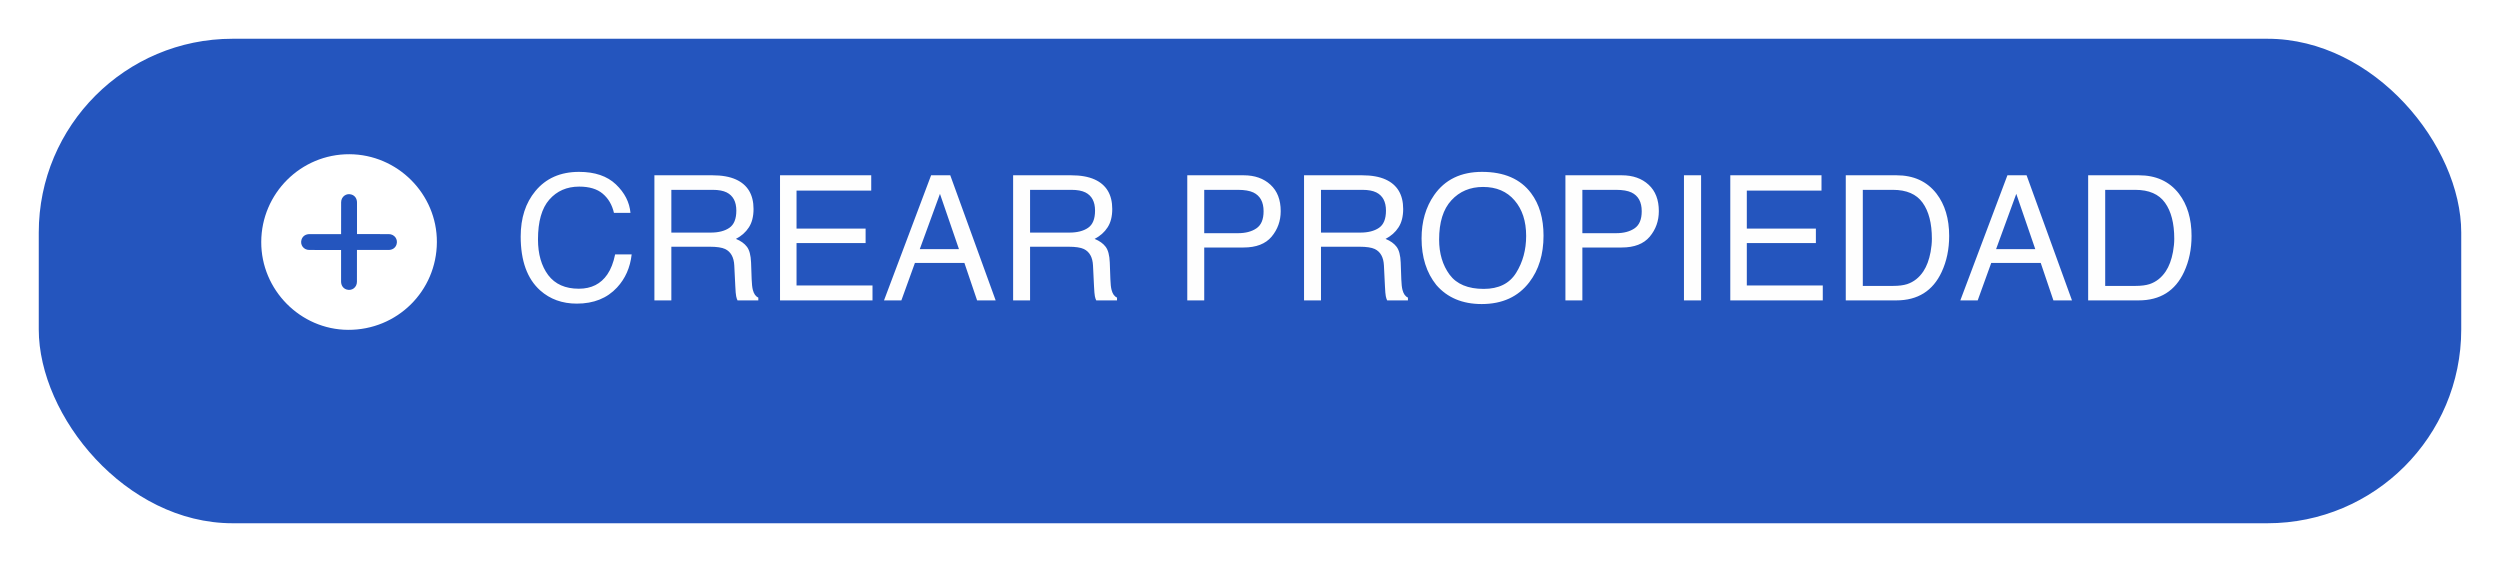 <svg width="258" height="58" viewBox="0 0 258 58" fill="none" xmlns="http://www.w3.org/2000/svg">
<g filter="url(#filter0_d_23_933)">
<rect x="4" width="250" height="50" rx="20" fill="#2455BE"/>
</g>
<path d="M59.756 17.737C61.391 17.737 62.659 18.168 63.562 19.029C64.464 19.891 64.965 20.869 65.064 21.965H63.359C63.166 21.133 62.779 20.474 62.199 19.987C61.625 19.501 60.816 19.258 59.773 19.258C58.502 19.258 57.474 19.706 56.688 20.602C55.909 21.493 55.52 22.861 55.52 24.707C55.52 26.219 55.871 27.446 56.574 28.39C57.283 29.327 58.338 29.796 59.738 29.796C61.027 29.796 62.009 29.301 62.683 28.311C63.04 27.789 63.307 27.104 63.482 26.254H65.188C65.035 27.613 64.531 28.753 63.676 29.673C62.65 30.78 61.268 31.334 59.527 31.334C58.027 31.334 56.768 30.88 55.748 29.972C54.406 28.77 53.735 26.916 53.735 24.408C53.735 22.504 54.239 20.942 55.247 19.724C56.337 18.399 57.84 17.737 59.756 17.737ZM73.326 24.004C74.147 24.004 74.794 23.84 75.269 23.512C75.749 23.184 75.989 22.592 75.989 21.736C75.989 20.816 75.655 20.189 74.987 19.855C74.63 19.68 74.152 19.592 73.555 19.592H69.283V24.004H73.326ZM67.534 18.089H73.511C74.495 18.089 75.307 18.232 75.945 18.52C77.158 19.07 77.765 20.087 77.765 21.569C77.765 22.343 77.603 22.976 77.281 23.468C76.965 23.96 76.519 24.355 75.945 24.654C76.449 24.859 76.827 25.129 77.079 25.463C77.337 25.797 77.481 26.339 77.51 27.089L77.571 28.82C77.589 29.312 77.63 29.679 77.694 29.919C77.8 30.329 77.987 30.593 78.257 30.71V31H76.112C76.054 30.889 76.007 30.745 75.972 30.569C75.936 30.394 75.907 30.054 75.884 29.55L75.778 27.396C75.737 26.553 75.424 25.987 74.838 25.7C74.504 25.542 73.98 25.463 73.265 25.463H69.283V31H67.534V18.089ZM80.498 18.089H89.911V19.671H82.203V23.591H89.331V25.085H82.203V29.462H90.043V31H80.498V18.089ZM98.964 25.709L97.004 20.005L94.921 25.709H98.964ZM96.09 18.089H98.067L102.752 31H100.836L99.526 27.133H94.42L93.022 31H91.23L96.09 18.089ZM110.346 24.004C111.166 24.004 111.813 23.84 112.288 23.512C112.769 23.184 113.009 22.592 113.009 21.736C113.009 20.816 112.675 20.189 112.007 19.855C111.649 19.68 111.172 19.592 110.574 19.592H106.303V24.004H110.346ZM104.554 18.089H110.53C111.515 18.089 112.326 18.232 112.965 18.52C114.178 19.07 114.784 20.087 114.784 21.569C114.784 22.343 114.623 22.976 114.301 23.468C113.984 23.96 113.539 24.355 112.965 24.654C113.469 24.859 113.847 25.129 114.099 25.463C114.356 25.797 114.5 26.339 114.529 27.089L114.591 28.82C114.608 29.312 114.649 29.679 114.714 29.919C114.819 30.329 115.007 30.593 115.276 30.71V31H113.132C113.073 30.889 113.026 30.745 112.991 30.569C112.956 30.394 112.927 30.054 112.903 29.55L112.798 27.396C112.757 26.553 112.443 25.987 111.857 25.7C111.523 25.542 110.999 25.463 110.284 25.463H106.303V31H104.554V18.089ZM122.527 18.089H128.337C129.485 18.089 130.411 18.414 131.114 19.064C131.817 19.709 132.169 20.617 132.169 21.789C132.169 22.797 131.855 23.676 131.229 24.426C130.602 25.17 129.638 25.542 128.337 25.542H124.276V31H122.527V18.089ZM130.402 21.798C130.402 20.849 130.051 20.204 129.348 19.864C128.961 19.683 128.431 19.592 127.757 19.592H124.276V24.065H127.757C128.542 24.065 129.178 23.898 129.664 23.564C130.156 23.23 130.402 22.642 130.402 21.798ZM140.369 24.004C141.189 24.004 141.837 23.84 142.312 23.512C142.792 23.184 143.032 22.592 143.032 21.736C143.032 20.816 142.698 20.189 142.03 19.855C141.673 19.68 141.195 19.592 140.598 19.592H136.326V24.004H140.369ZM134.577 18.089H140.554C141.538 18.089 142.35 18.232 142.988 18.52C144.201 19.07 144.808 20.087 144.808 21.569C144.808 22.343 144.646 22.976 144.324 23.468C144.008 23.96 143.562 24.355 142.988 24.654C143.492 24.859 143.87 25.129 144.122 25.463C144.38 25.797 144.523 26.339 144.553 27.089L144.614 28.82C144.632 29.312 144.673 29.679 144.737 29.919C144.843 30.329 145.03 30.593 145.3 30.71V31H143.155C143.097 30.889 143.05 30.745 143.015 30.569C142.979 30.394 142.95 30.054 142.927 29.55L142.821 27.396C142.78 26.553 142.467 25.987 141.881 25.7C141.547 25.542 141.022 25.463 140.308 25.463H136.326V31H134.577V18.089ZM152.946 17.737C155.226 17.737 156.913 18.47 158.009 19.935C158.864 21.077 159.292 22.539 159.292 24.32C159.292 26.248 158.803 27.851 157.824 29.128C156.676 30.628 155.038 31.378 152.911 31.378C150.925 31.378 149.363 30.722 148.227 29.409C147.213 28.144 146.706 26.544 146.706 24.61C146.706 22.864 147.14 21.37 148.007 20.128C149.12 18.534 150.767 17.737 152.946 17.737ZM153.122 29.814C154.663 29.814 155.776 29.263 156.462 28.161C157.153 27.054 157.499 25.782 157.499 24.347C157.499 22.829 157.101 21.607 156.304 20.682C155.513 19.756 154.429 19.293 153.052 19.293C151.716 19.293 150.626 19.753 149.782 20.673C148.938 21.587 148.517 22.938 148.517 24.725C148.517 26.154 148.877 27.361 149.598 28.346C150.324 29.324 151.499 29.814 153.122 29.814ZM161.551 18.089H167.36C168.509 18.089 169.435 18.414 170.138 19.064C170.841 19.709 171.192 20.617 171.192 21.789C171.192 22.797 170.879 23.676 170.252 24.426C169.625 25.17 168.661 25.542 167.36 25.542H163.3V31H161.551V18.089ZM169.426 21.798C169.426 20.849 169.074 20.204 168.371 19.864C167.984 19.683 167.454 19.592 166.78 19.592H163.3V24.065H166.78C167.565 24.065 168.201 23.898 168.688 23.564C169.18 23.23 169.426 22.642 169.426 21.798ZM173.785 18.089H175.552V31H173.785V18.089ZM178.566 18.089H187.979V19.671H180.271V23.591H187.399V25.085H180.271V29.462H188.111V31H178.566V18.089ZM195.362 29.506C195.954 29.506 196.44 29.444 196.821 29.321C197.501 29.093 198.058 28.653 198.491 28.003C198.837 27.481 199.086 26.814 199.238 25.999C199.326 25.513 199.37 25.061 199.37 24.645C199.37 23.046 199.051 21.804 198.412 20.919C197.779 20.034 196.757 19.592 195.345 19.592H192.242V29.506H195.362ZM190.484 18.089H195.714C197.489 18.089 198.866 18.719 199.845 19.979C200.718 21.115 201.154 22.571 201.154 24.347C201.154 25.718 200.896 26.957 200.381 28.064C199.473 30.021 197.911 31 195.696 31H190.484V18.089ZM210.04 25.709L208.08 20.005L205.997 25.709H210.04ZM207.166 18.089H209.144L213.828 31H211.912L210.603 27.133H205.496L204.099 31H202.306L207.166 18.089ZM220.376 29.506C220.968 29.506 221.454 29.444 221.835 29.321C222.515 29.093 223.071 28.653 223.505 28.003C223.851 27.481 224.1 26.814 224.252 25.999C224.34 25.513 224.384 25.061 224.384 24.645C224.384 23.046 224.064 21.804 223.426 20.919C222.793 20.034 221.771 19.592 220.358 19.592H217.256V29.506H220.376ZM215.498 18.089H220.728C222.503 18.089 223.88 18.719 224.858 19.979C225.731 21.115 226.168 22.571 226.168 24.347C226.168 25.718 225.91 26.957 225.395 28.064C224.486 30.021 222.925 31 220.71 31H215.498V18.089Z" fill="#FEFEFE"/>
<path d="M26.96 24.969C26.976 19.957 31.05 15.901 36.051 15.916C41.029 15.931 45.11 20.028 45.086 24.989C45.062 30.042 40.983 34.068 35.916 34.04C30.993 34.011 26.945 29.915 26.96 24.971V24.969ZM36.843 24.157C36.843 24.047 36.843 23.973 36.843 23.895C36.843 22.899 36.843 21.902 36.843 20.906C36.843 20.503 36.636 20.2 36.295 20.083C35.754 19.896 35.208 20.283 35.204 20.873C35.197 21.889 35.201 22.905 35.201 23.922C35.201 23.997 35.201 24.069 35.201 24.16C35.094 24.16 35.017 24.16 34.94 24.16C33.943 24.16 32.946 24.16 31.948 24.16C31.536 24.16 31.233 24.373 31.118 24.725C30.947 25.264 31.329 25.792 31.912 25.796C32.929 25.803 33.945 25.799 34.962 25.799C35.036 25.799 35.109 25.799 35.199 25.799C35.199 25.906 35.199 25.983 35.199 26.058C35.199 27.055 35.199 28.051 35.199 29.048C35.199 29.457 35.413 29.763 35.765 29.877C36.304 30.051 36.832 29.666 36.836 29.083C36.845 28.067 36.838 27.05 36.838 26.034C36.838 25.959 36.838 25.887 36.838 25.796C36.946 25.796 37.023 25.796 37.1 25.796C38.097 25.796 39.093 25.796 40.092 25.796C40.495 25.796 40.796 25.59 40.915 25.248C41.102 24.707 40.715 24.164 40.125 24.16C39.115 24.153 38.105 24.157 37.096 24.157C37.021 24.157 36.944 24.157 36.84 24.157H36.843Z" fill="white"/>
<defs>
<filter id="filter0_d_23_933" x="0" y="0" width="258" height="58" filterUnits="userSpaceOnUse" color-interpolation-filters="sRGB">
<feFlood flood-opacity="0" result="BackgroundImageFix"/>
<feColorMatrix in="SourceAlpha" type="matrix" values="0 0 0 0 0 0 0 0 0 0 0 0 0 0 0 0 0 0 127 0" result="hardAlpha"/>
<feOffset dy="4"/>
<feGaussianBlur stdDeviation="2"/>
<feComposite in2="hardAlpha" operator="out"/>
<feColorMatrix type="matrix" values="0 0 0 0 0 0 0 0 0 0 0 0 0 0 0 0 0 0 0.25 0"/>
<feBlend mode="normal" in2="BackgroundImageFix" result="effect1_dropShadow_23_933"/>
<feBlend mode="normal" in="SourceGraphic" in2="effect1_dropShadow_23_933" result="shape"/>
</filter>
</defs>
</svg>
